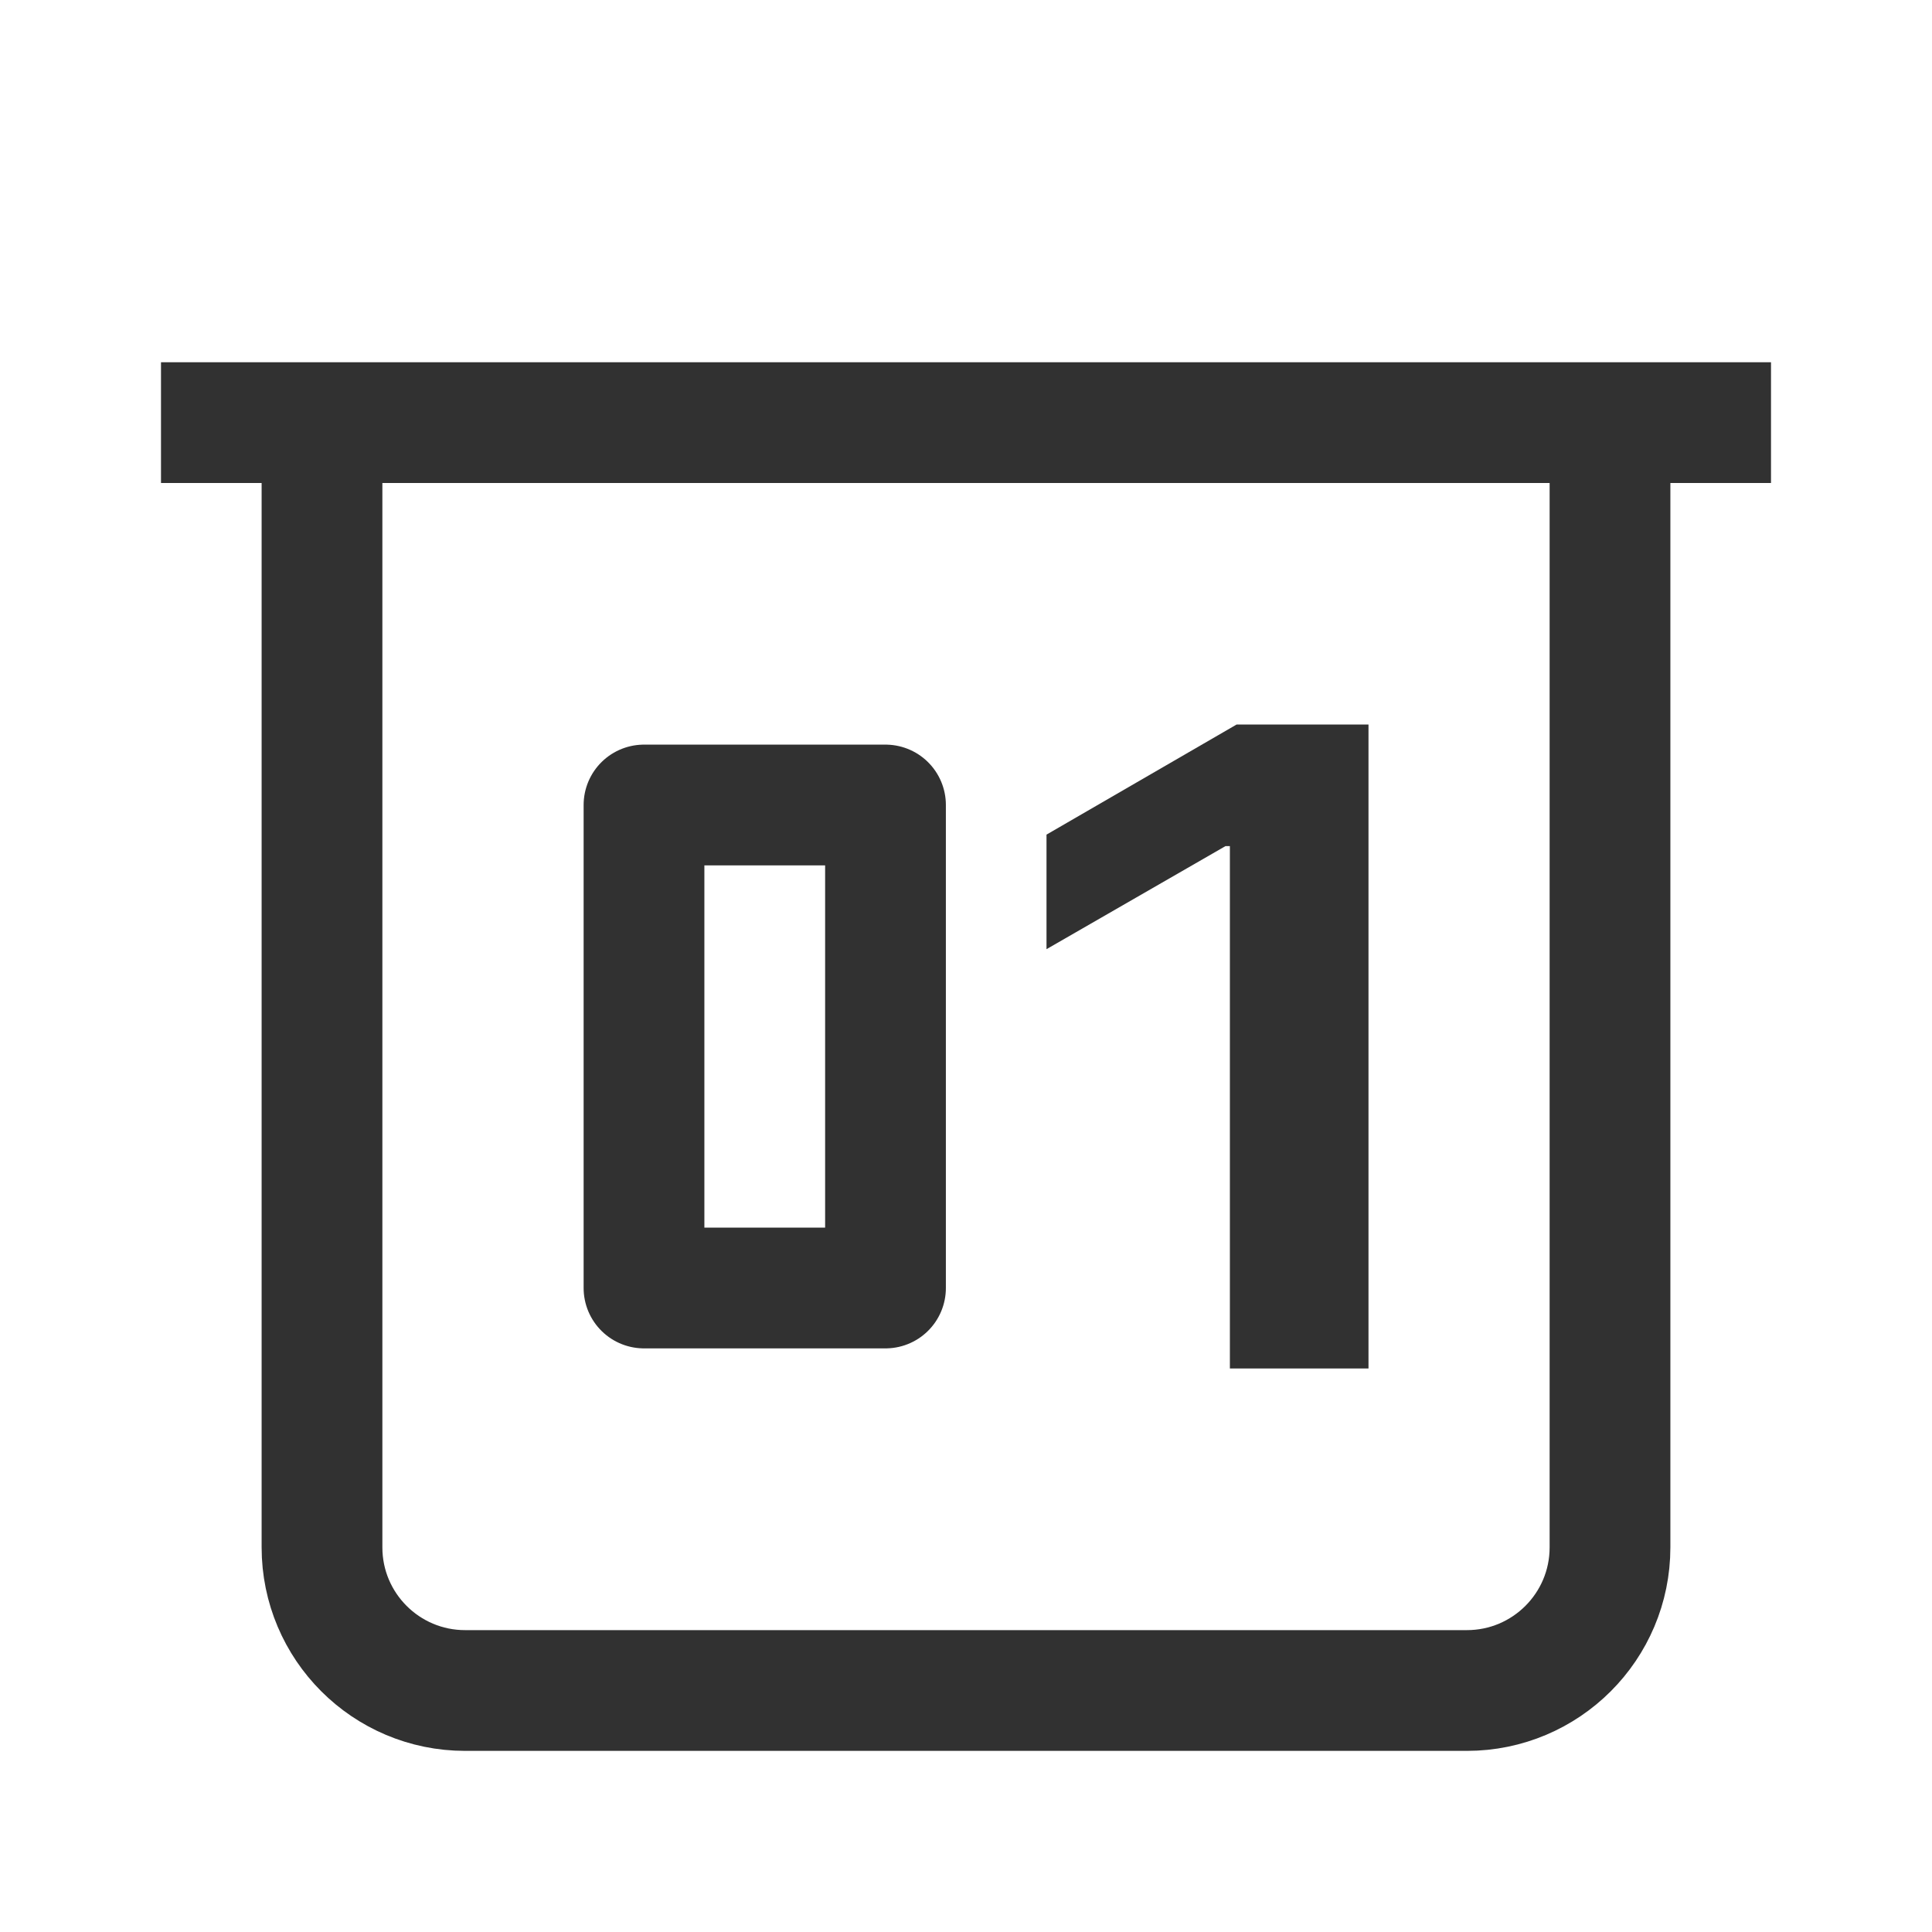 <svg width="24" height="24" viewBox="0 0 24 24" fill="none" xmlns="http://www.w3.org/2000/svg">
<path d="M20 5.5V19.222C20 20.204 19.204 21 18.222 21H5.778C4.796 21 4 20.204 4 19.222V5.5" stroke="#313131" stroke-width="1.5" stroke-linecap="round" stroke-linejoin="round"/>
<path d="M11 10H8V16H11V10Z" stroke="#313131" stroke-width="1.5" stroke-linecap="round" stroke-linejoin="round"/>
<path d="M17 9H15.362L13 10.368V11.791L15.223 10.511H15.278V17H17V9Z" fill="#313131"/>
<line x1="2" y1="5.25" x2="22" y2="5.25" stroke="#313131" stroke-width="1.5"/>
</svg>
